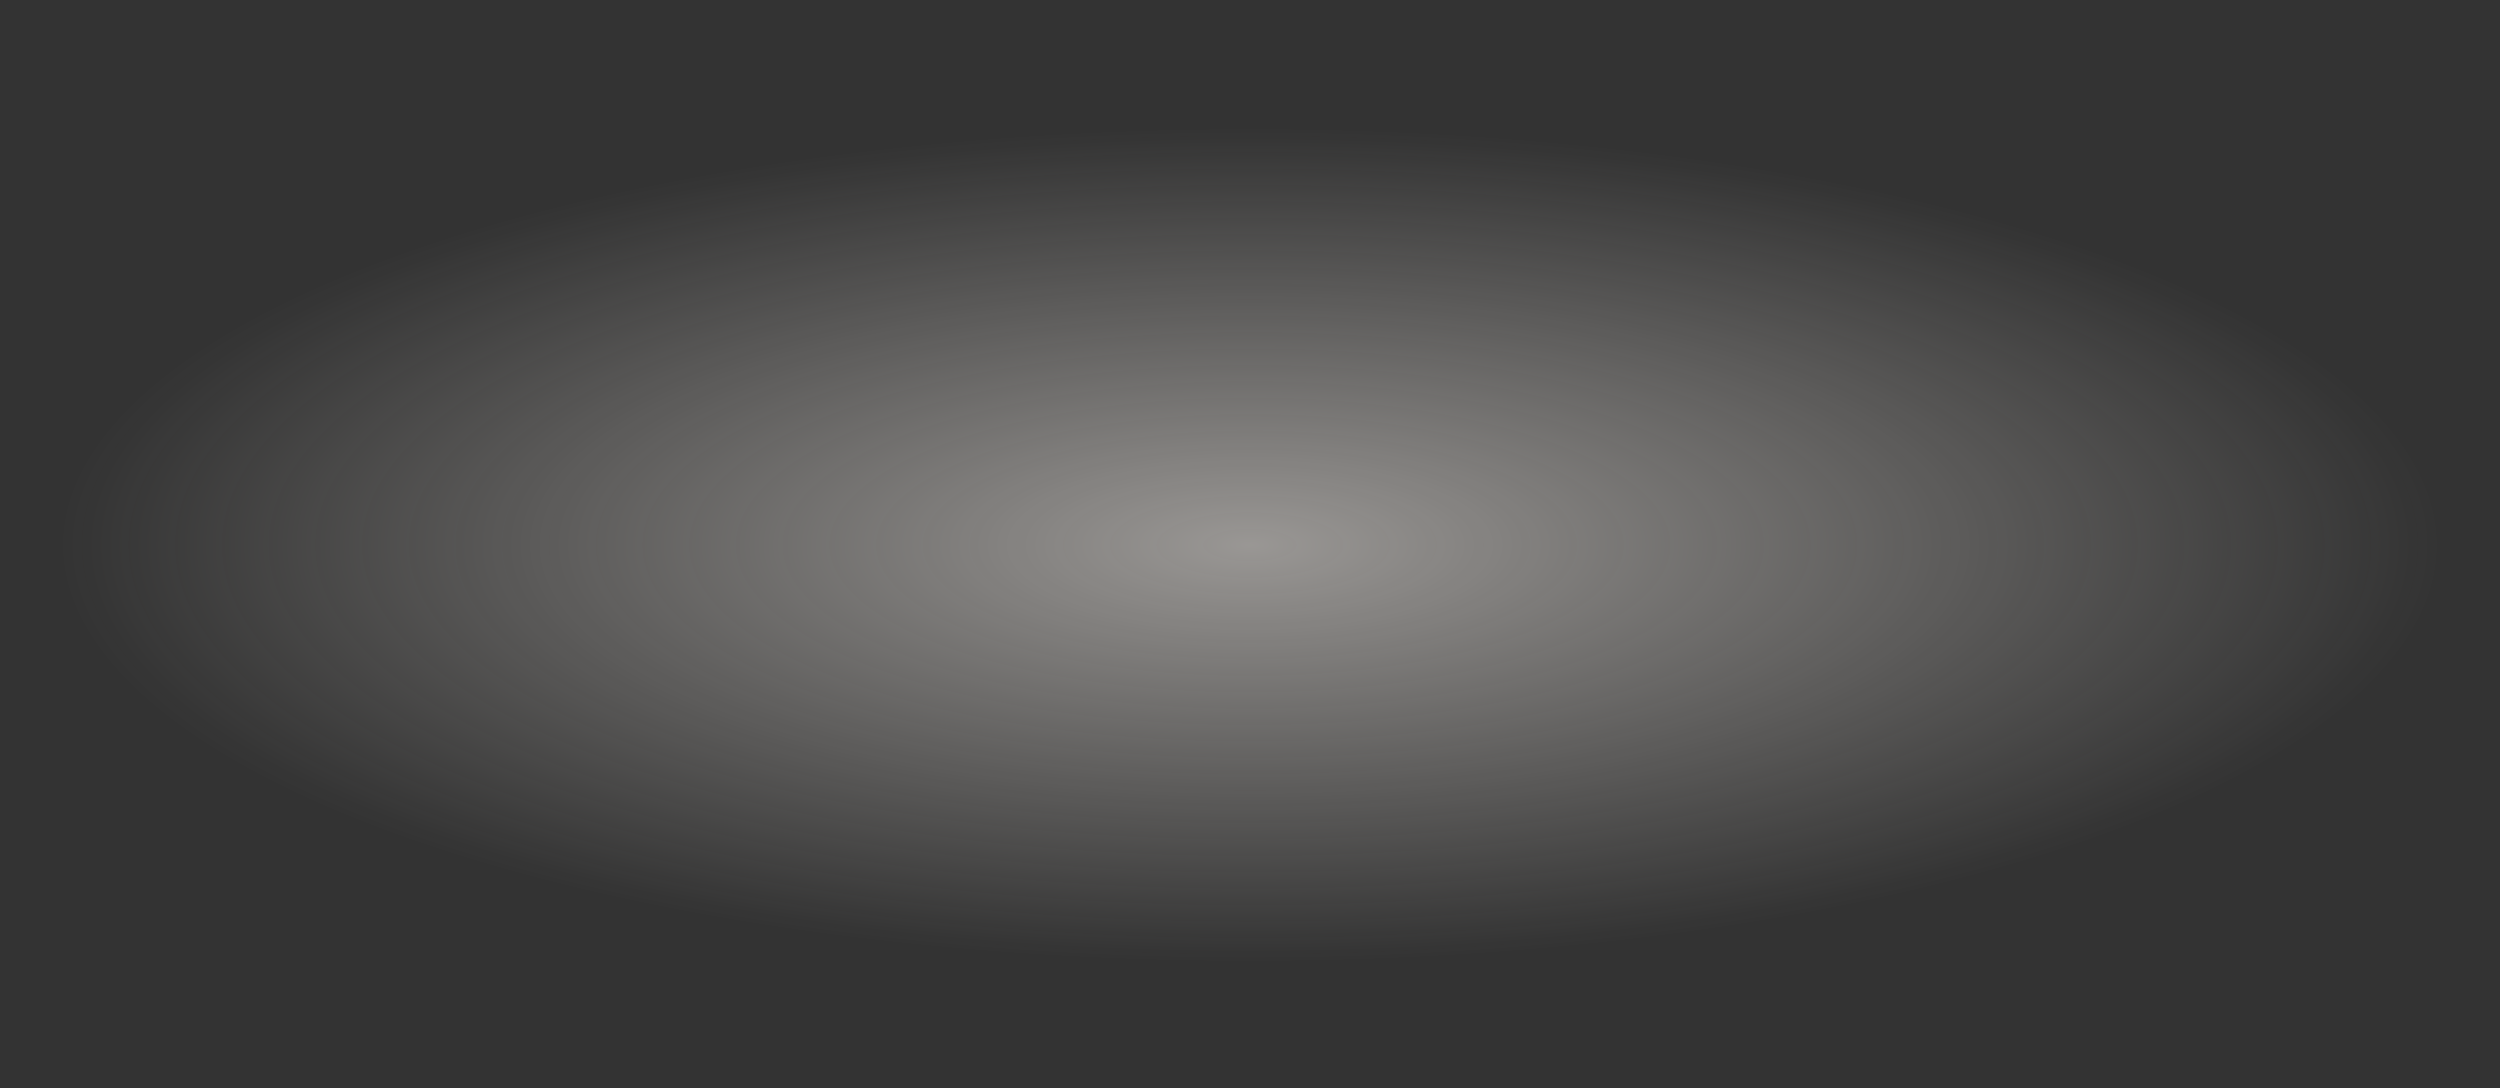 <svg width="990" height="431" viewBox="0 0 990 431" fill="none" xmlns="http://www.w3.org/2000/svg">
<rect x="0" y="0" width="990" height="431" fill="#333333" stroke="none"/>
<path opacity="0.5" d="M494.97 430.65C768.246 430.65 989.78 334.454 989.78 215.79C989.78 97.126 768.246 0.93 494.97 0.93C221.694 0.93 0.16 97.126 0.16 215.79C0.16 334.454 221.694 430.65 494.97 430.65Z" fill="url(#paint0_radial_57_2744)"/>
<defs>
<radialGradient id="paint0_radial_57_2744" cx="0" cy="0" r="1" gradientUnits="userSpaceOnUse" gradientTransform="translate(494.97 215.825) scale(473.894 165.342)">
<stop stop-color="#FFFAF5"/>
<stop offset="1" stop-color="#FFFAF5" stop-opacity="0"/>
</radialGradient>
</defs>
</svg>
